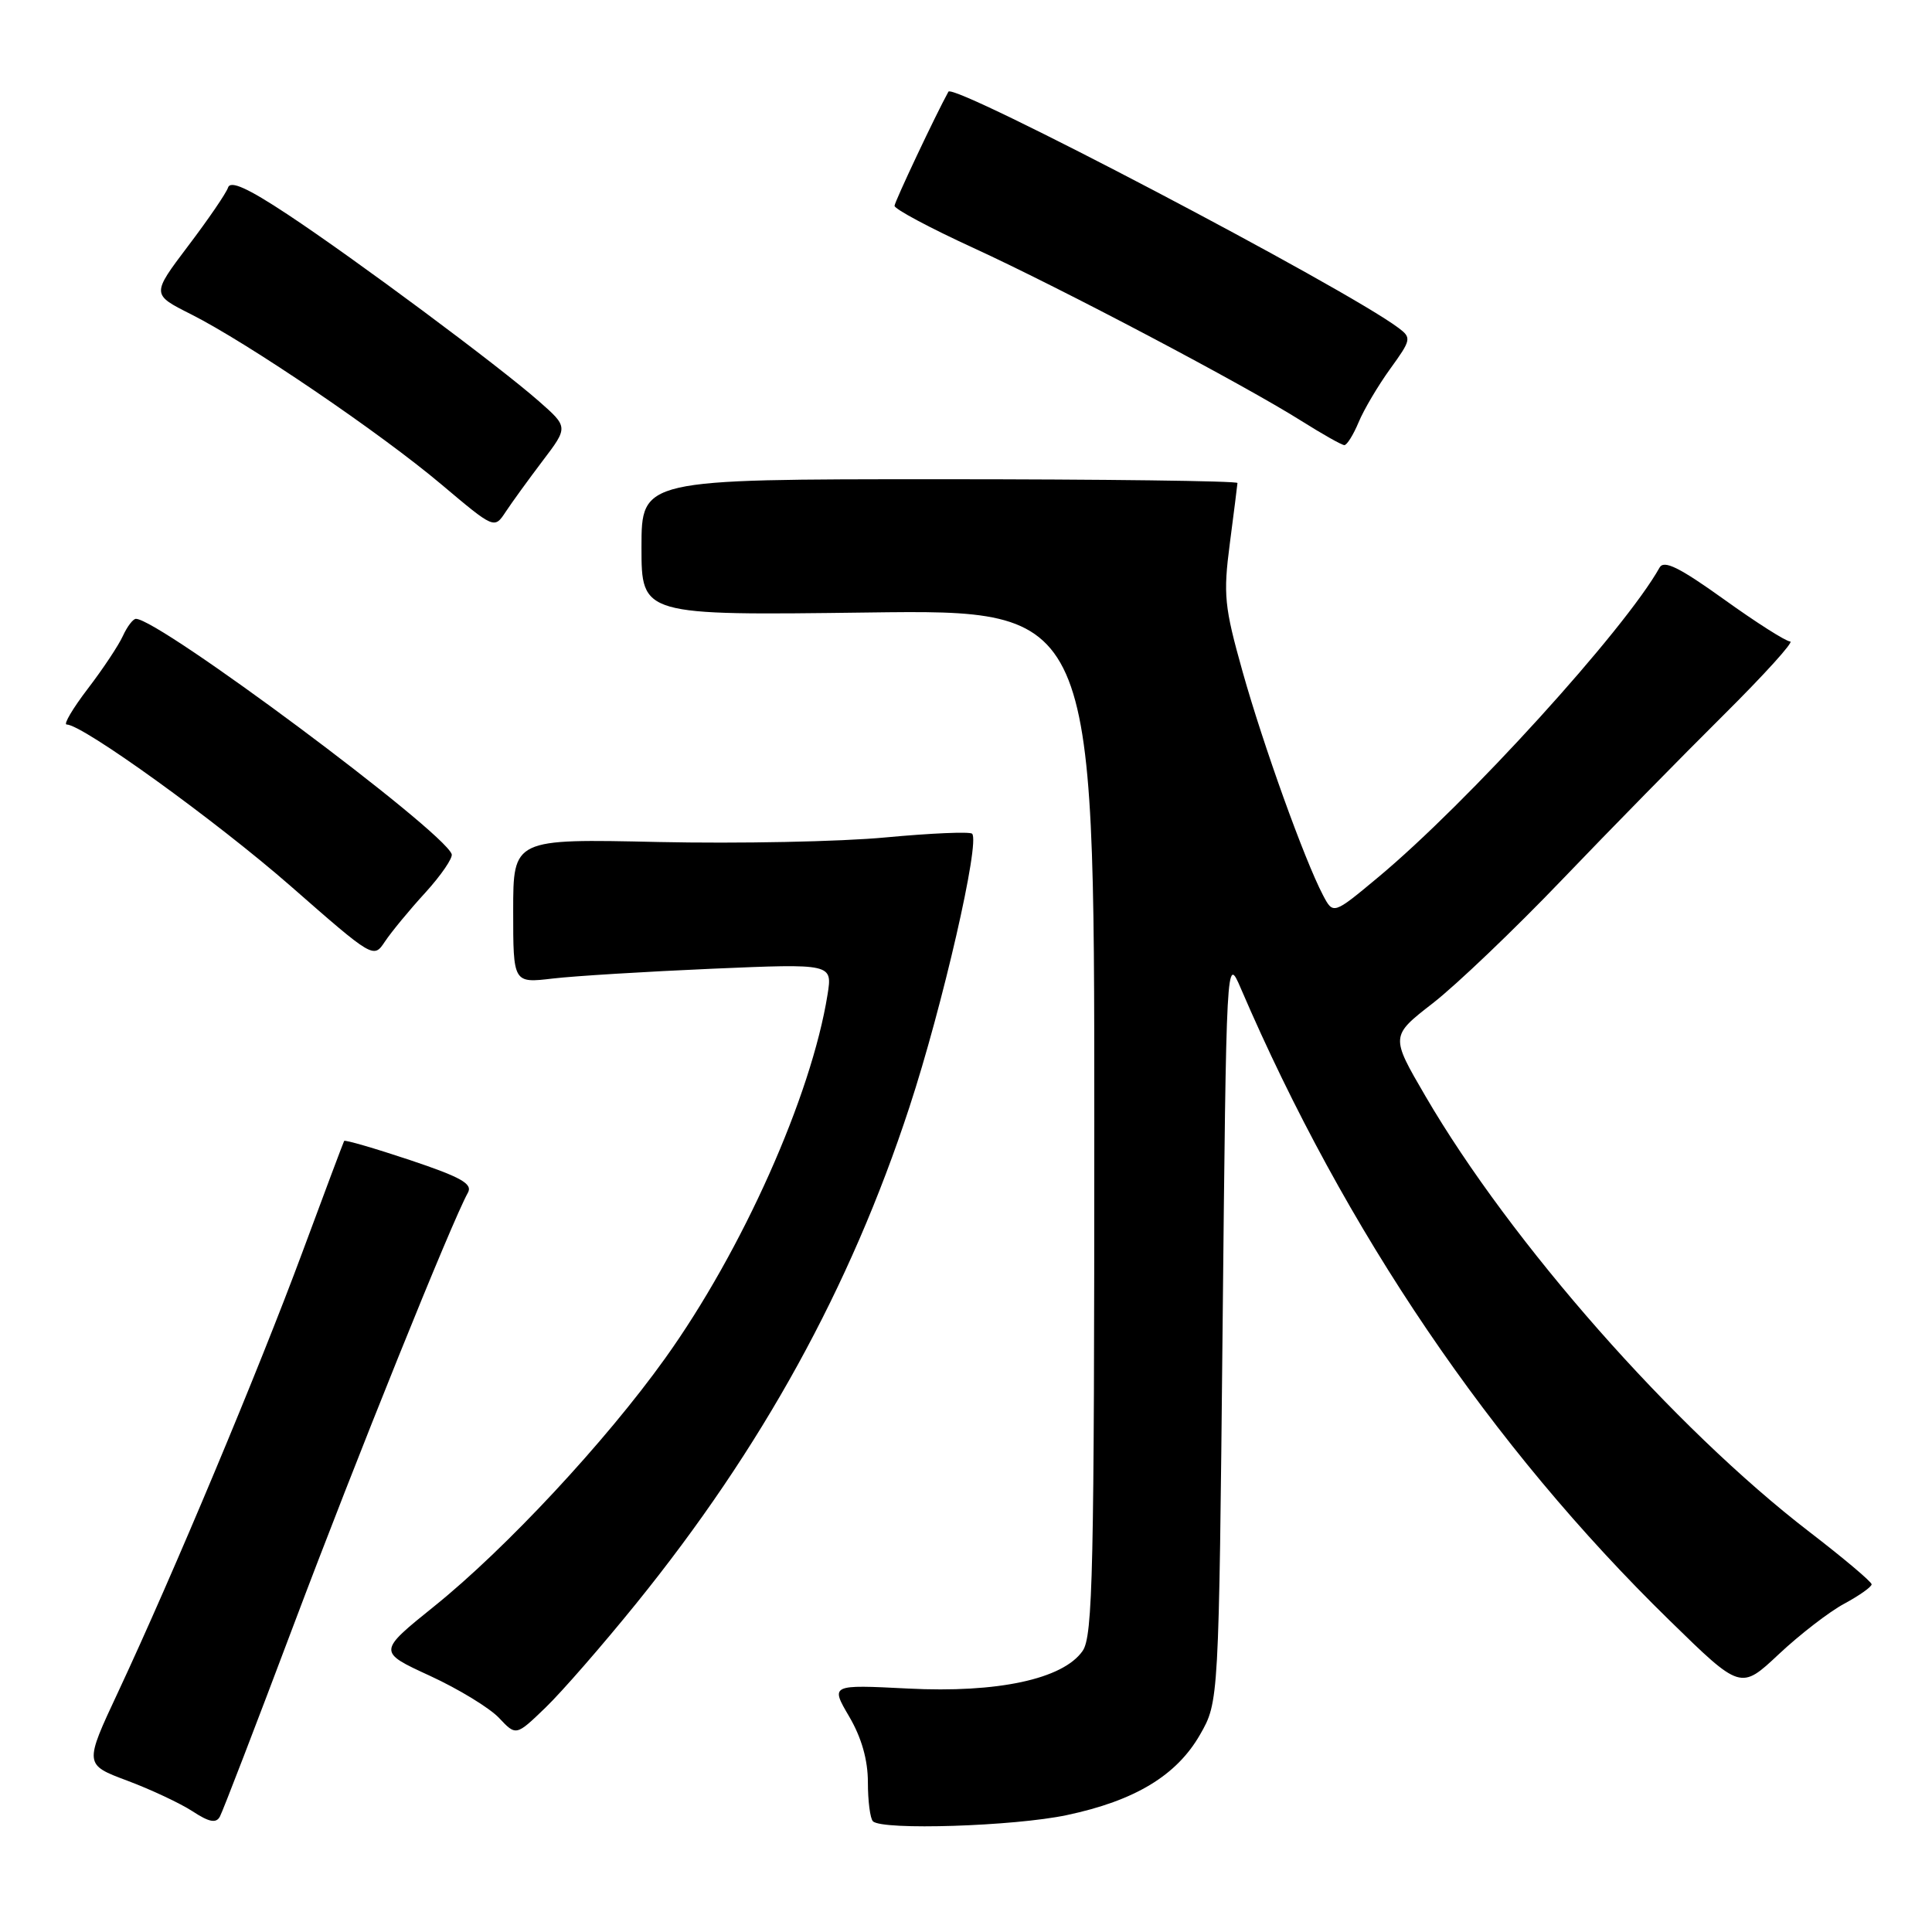 <?xml version="1.0" encoding="UTF-8" standalone="no"?>
<!DOCTYPE svg PUBLIC "-//W3C//DTD SVG 1.1//EN" "http://www.w3.org/Graphics/SVG/1.1/DTD/svg11.dtd" >
<svg xmlns="http://www.w3.org/2000/svg" xmlns:xlink="http://www.w3.org/1999/xlink" version="1.1" viewBox="0 0 256 256">
 <g >
 <path fill="currentColor"
d=" M 38.92 215.29 C 47.16 193.40 59.90 161.79 62.00 158.04 C 62.66 156.86 61.09 155.98 54.31 153.71 C 49.63 152.15 45.71 151.01 45.60 151.18 C 45.50 151.36 42.99 158.03 40.04 166.00 C 34.25 181.61 22.96 208.56 15.67 224.16 C 11.15 233.81 11.15 233.81 16.87 235.95 C 20.02 237.13 23.91 238.96 25.52 240.01 C 27.70 241.44 28.63 241.63 29.13 240.72 C 29.50 240.05 33.91 228.60 38.92 215.29 Z  M 141.36 240.51 C 150.39 238.60 155.91 235.26 159.01 229.85 C 161.50 225.50 161.50 225.50 162.00 176.00 C 162.50 126.50 162.50 126.50 164.43 131.00 C 178.26 163.17 197.53 191.58 221.22 214.71 C 230.65 223.93 230.65 223.93 235.70 219.19 C 238.48 216.58 242.38 213.57 244.37 212.50 C 246.37 211.42 248.00 210.27 248.00 209.93 C 248.00 209.60 244.29 206.47 239.75 202.98 C 221.80 189.18 200.20 164.67 188.87 145.23 C 184.24 137.29 184.24 137.29 189.87 132.92 C 192.97 130.51 200.68 123.15 207.00 116.55 C 213.32 109.95 222.93 100.16 228.35 94.78 C 233.77 89.40 237.75 85.00 237.21 85.00 C 236.66 85.00 232.71 82.49 228.44 79.42 C 222.51 75.17 220.48 74.17 219.90 75.21 C 215.28 83.47 194.44 106.40 182.58 116.27 C 176.66 121.20 176.66 121.20 175.29 118.59 C 172.84 113.91 167.37 98.69 164.65 89.00 C 162.23 80.38 162.07 78.81 162.96 72.00 C 163.50 67.88 163.95 64.28 163.97 64.00 C 163.99 63.73 146.23 63.50 124.50 63.50 C 85.00 63.50 85.00 63.50 85.00 72.52 C 85.00 81.55 85.00 81.55 115.00 81.16 C 145.00 80.77 145.00 80.77 145.00 148.66 C 145.00 208.30 144.81 216.82 143.45 218.76 C 140.85 222.49 132.19 224.35 120.31 223.74 C 110.04 223.22 110.04 223.22 112.52 227.45 C 114.16 230.25 115.00 233.19 115.00 236.17 C 115.00 238.64 115.30 240.97 115.67 241.33 C 116.88 242.55 134.39 241.99 141.36 240.51 Z  M 84.28 212.50 C 100.95 191.90 112.65 170.66 120.50 146.71 C 124.91 133.27 129.89 111.55 128.81 110.47 C 128.51 110.18 123.37 110.40 117.37 110.96 C 111.38 111.53 97.82 111.80 87.24 111.57 C 68.00 111.14 68.00 111.14 68.00 120.71 C 68.00 130.28 68.00 130.28 73.25 129.66 C 76.14 129.32 85.66 128.74 94.40 128.36 C 110.31 127.68 110.31 127.68 109.65 131.81 C 107.50 145.24 98.36 165.71 88.13 179.99 C 80.25 191.01 67.01 205.22 57.55 212.83 C 50.05 218.87 50.05 218.87 56.96 222.05 C 60.76 223.80 64.89 226.32 66.13 227.64 C 68.38 230.03 68.38 230.03 72.28 226.27 C 74.43 224.20 79.83 218.00 84.28 212.50 Z  M 56.35 118.29 C 58.46 115.97 60.03 113.67 59.85 113.17 C 58.61 109.96 21.08 82.00 18.01 82.00 C 17.63 82.00 16.86 83.01 16.29 84.25 C 15.73 85.49 13.64 88.64 11.64 91.25 C 9.65 93.86 8.38 96.00 8.83 96.00 C 10.94 96.00 28.62 108.76 38.50 117.40 C 49.47 127.01 49.50 127.03 51.00 124.77 C 51.83 123.52 54.23 120.60 56.35 118.29 Z  M 71.90 61.07 C 75.30 56.59 75.30 56.59 71.40 53.16 C 66.03 48.44 47.07 34.34 38.09 28.40 C 32.81 24.91 30.54 23.89 30.22 24.85 C 29.97 25.60 27.59 29.08 24.92 32.60 C 20.08 39.01 20.08 39.01 25.29 41.63 C 32.85 45.44 50.39 57.36 58.50 64.20 C 65.50 70.10 65.50 70.10 67.00 67.83 C 67.83 66.57 70.03 63.54 71.90 61.07 Z  M 180.02 55.96 C 180.71 54.29 182.60 51.10 184.21 48.87 C 187.00 45.02 187.05 44.76 185.32 43.46 C 178.26 38.15 126.36 10.91 125.67 12.15 C 123.99 15.19 118.56 26.70 118.53 27.27 C 118.51 27.69 123.22 30.21 129.00 32.86 C 140.70 38.24 164.81 50.96 172.50 55.81 C 175.25 57.54 177.78 58.97 178.13 58.98 C 178.47 58.99 179.32 57.63 180.02 55.96 Z "/>
</g>
</svg>